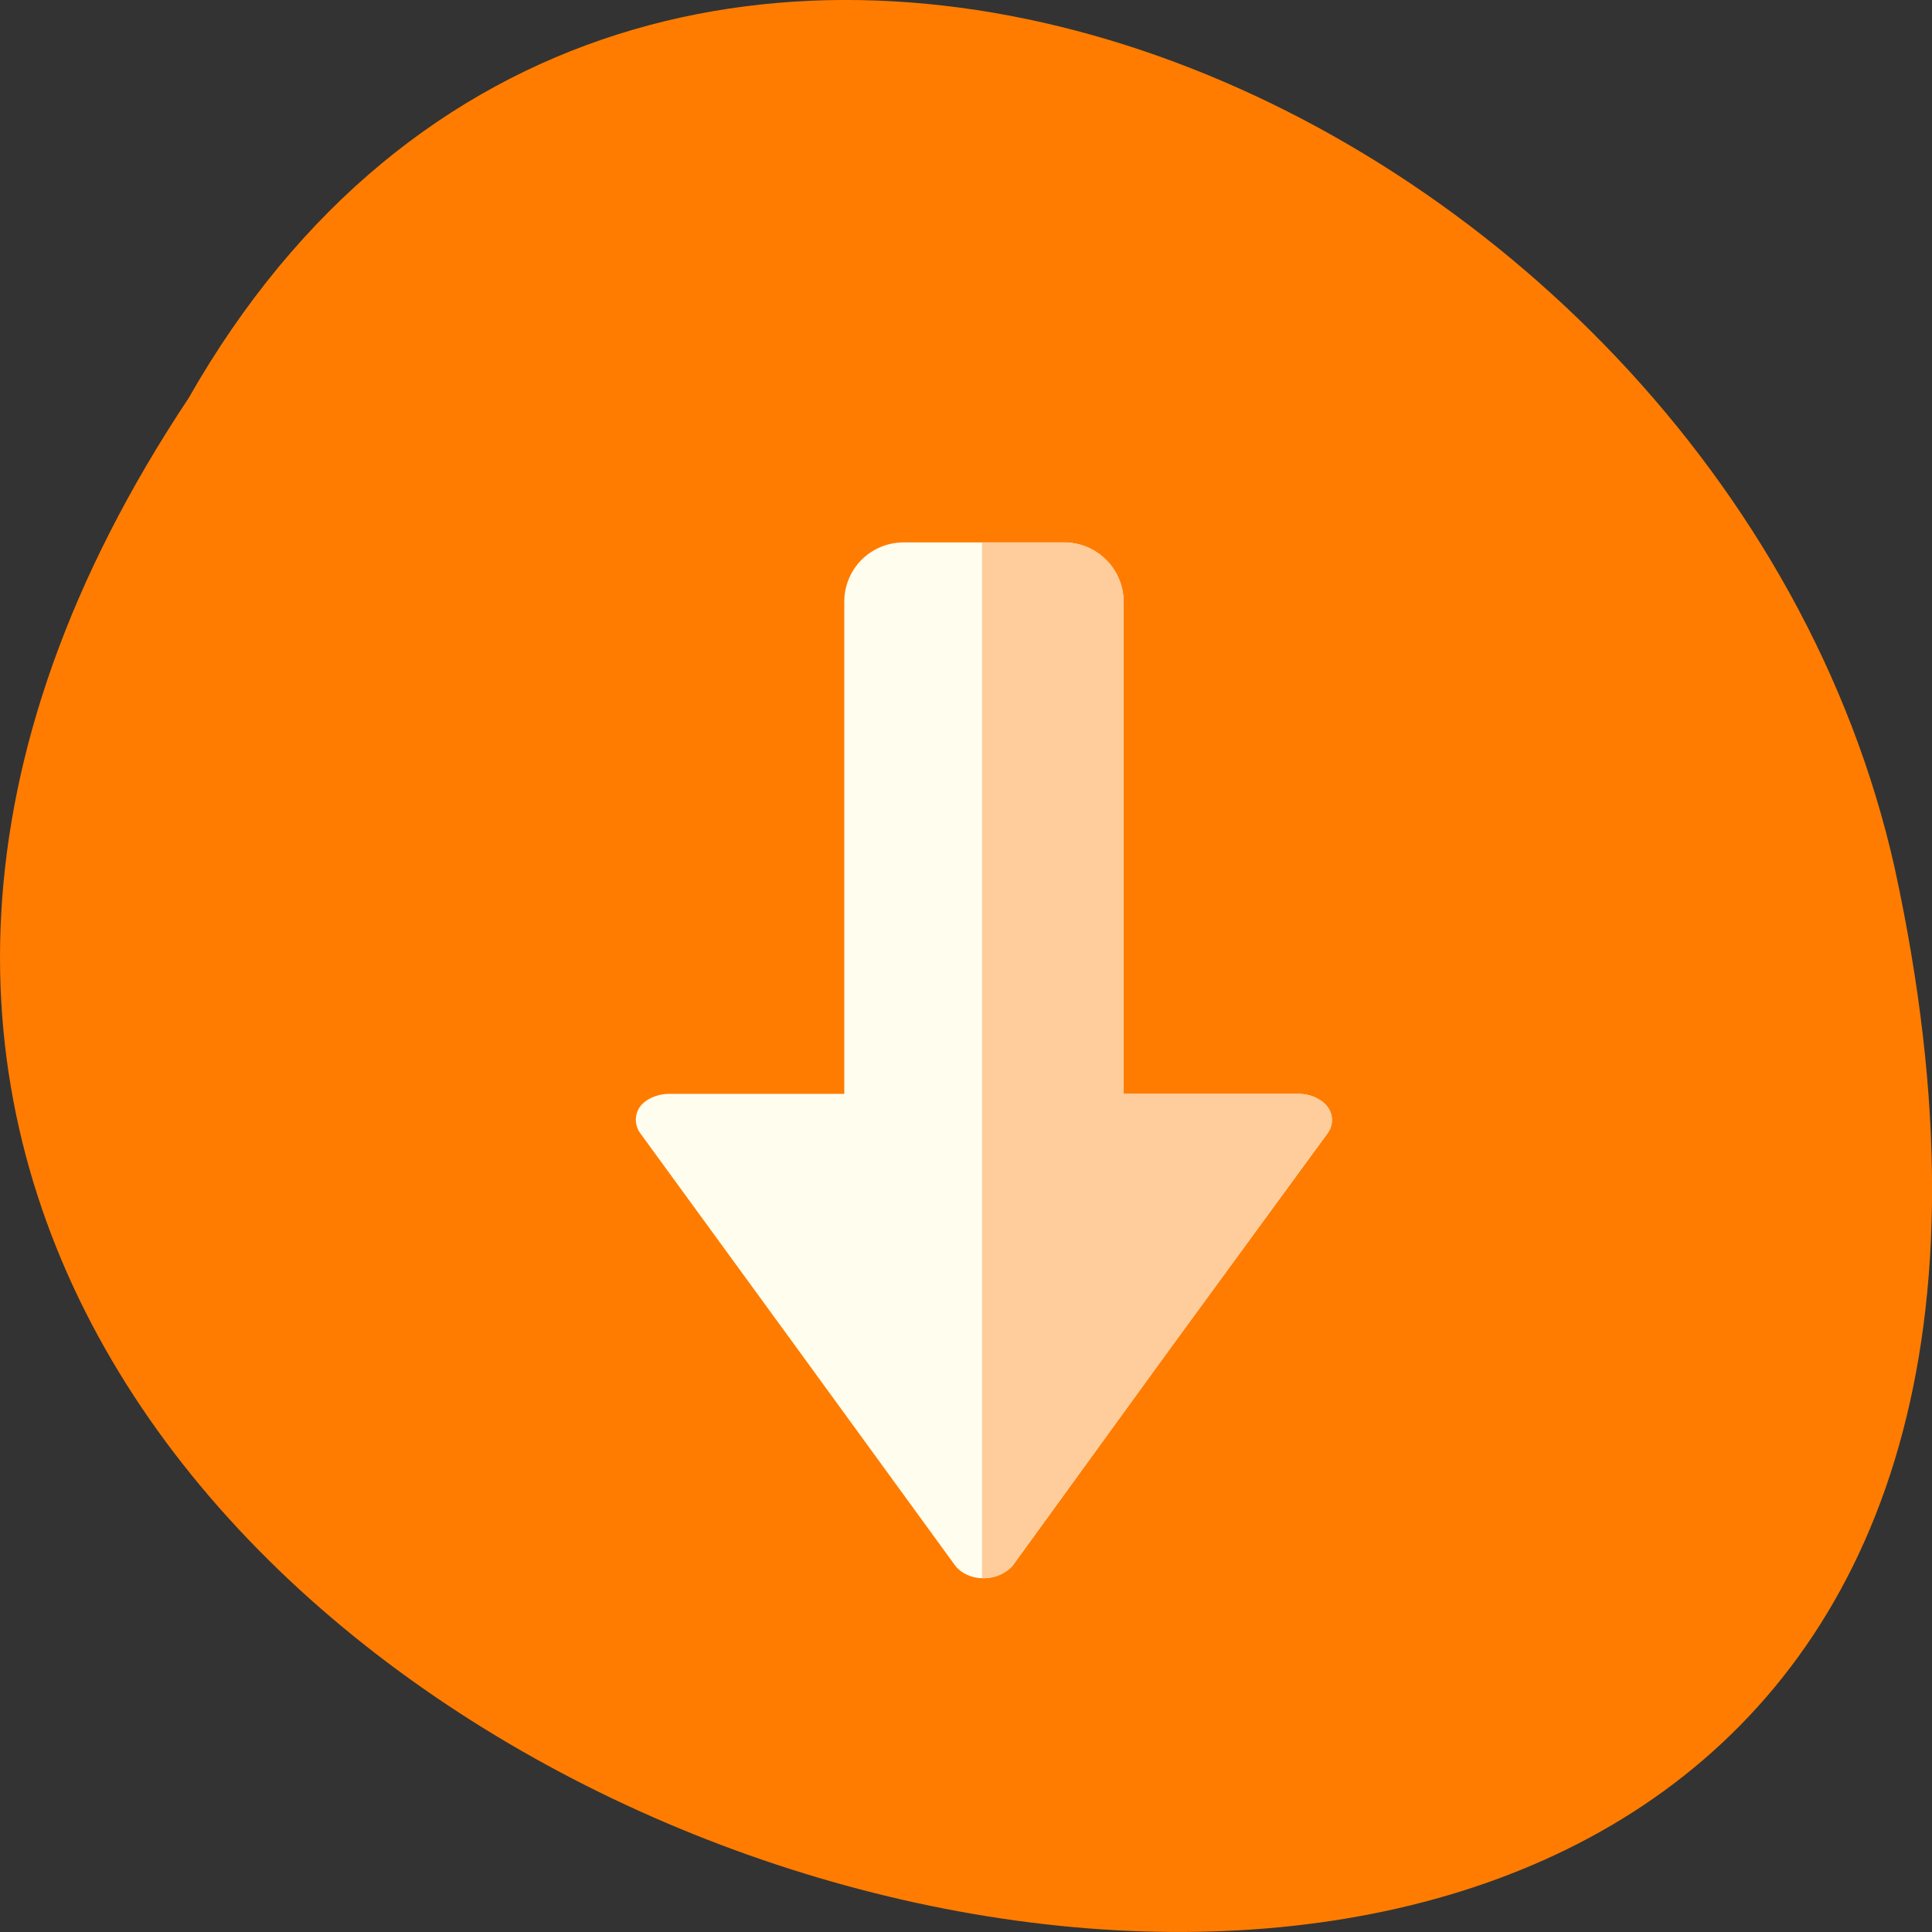 
<svg xmlns="http://www.w3.org/2000/svg" xmlns:xlink="http://www.w3.org/1999/xlink" width="16px" height="16px" viewBox="0 0 16 16" version="1.1">
<rect x="0" y="0" width="16" height="16" fill="#333333" stroke="none"/>
<g id="surface1">
<path style=" stroke:none;fill-rule:nonzero;fill:rgb(100%,48.627%,0%);fill-opacity:1;" d="M 1.562 3.297 C -6.438 15.328 19.066 22.734 15.691 7.188 C 14.25 0.762 5.227 -3.141 1.562 3.297 Z M 1.562 3.297 "/>
<path style=" stroke:none;fill-rule:nonzero;fill:rgb(100%,99.216%,93.333%);fill-opacity:1;" d="M 8.137 13.07 C 8.145 13.07 8.152 13.07 8.16 13.07 C 8.25 13.066 8.34 13.023 8.387 12.965 L 9.688 11.172 L 10.996 9.383 C 11.043 9.316 11.043 9.23 10.992 9.164 C 10.945 9.102 10.852 9.059 10.758 9.059 L 9.305 9.059 L 9.305 4.984 C 9.305 4.711 9.082 4.492 8.812 4.492 L 7.484 4.492 C 7.211 4.492 6.992 4.711 6.992 4.984 L 6.992 9.059 L 5.539 9.059 C 5.441 9.059 5.348 9.102 5.301 9.164 C 5.254 9.23 5.254 9.316 5.301 9.383 L 6.605 11.172 L 7.91 12.965 C 7.957 13.027 8.043 13.07 8.137 13.07 Z M 8.137 13.07 "/>
<path style=" stroke:none;fill-rule:nonzero;fill:rgb(100%,80%,60.784%);fill-opacity:1;" d="M 8.137 13.07 C 8.145 13.07 8.152 13.07 8.16 13.07 C 8.254 13.066 8.34 13.023 8.387 12.961 L 9.688 11.172 L 10.996 9.379 C 11.043 9.316 11.043 9.23 10.992 9.164 C 10.945 9.102 10.852 9.059 10.758 9.059 L 9.305 9.059 L 9.305 4.984 C 9.305 4.711 9.082 4.492 8.812 4.492 L 8.133 4.492 L 8.133 13.07 C 8.133 13.07 8.133 13.07 8.137 13.07 Z M 8.137 13.07 "/>
</g>
</svg>
